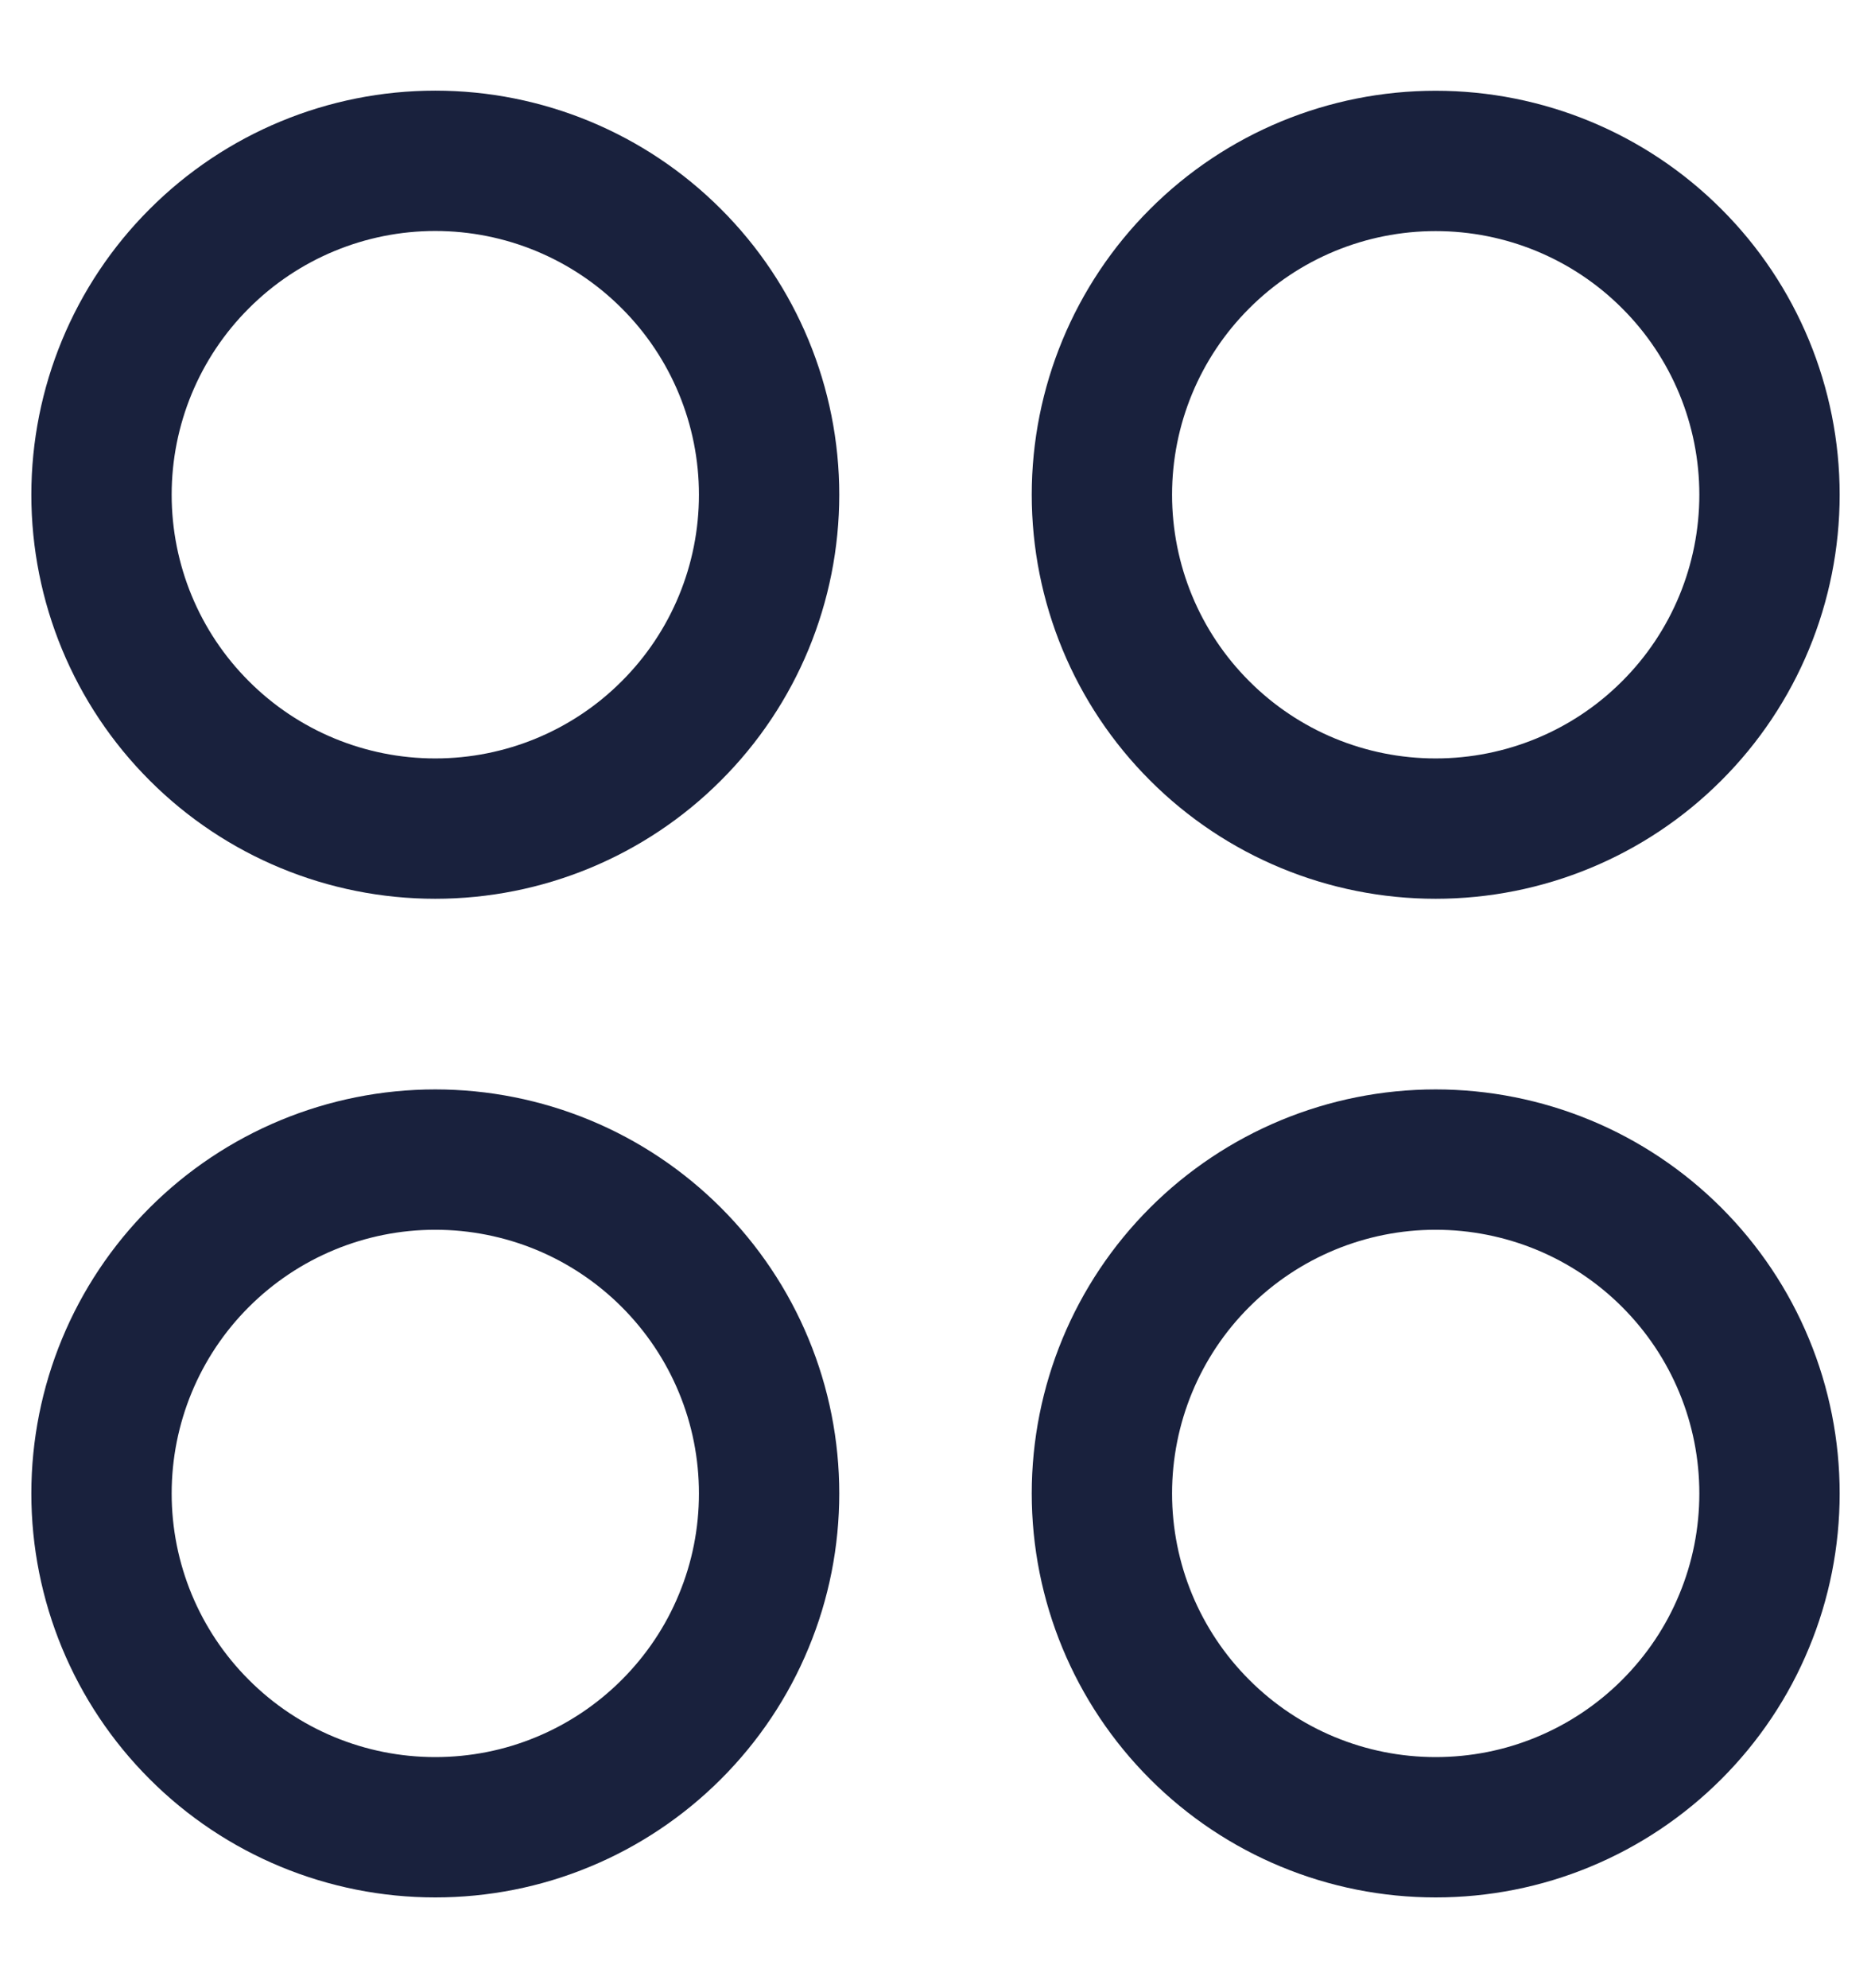 <svg width="16" height="17" viewBox="0 0 16 17" fill="none" xmlns="http://www.w3.org/2000/svg">
<path d="M3.722 7.085C4.48 7.085 5.206 6.785 5.741 6.249C6.277 5.714 6.577 4.988 6.577 4.23C6.577 3.473 6.277 2.747 5.741 2.212C5.206 1.676 4.48 1.375 3.722 1.375C2.965 1.375 2.239 1.676 1.704 2.212C1.168 2.747 0.868 3.473 0.868 4.23C0.868 4.988 1.168 5.714 1.704 6.249C2.239 6.785 2.965 7.085 3.722 7.085Z" stroke="#19213D" stroke-width="1.2" stroke-linecap="round" stroke-linejoin="round"/>
<path d="M12.277 7.085C13.035 7.085 13.761 6.785 14.296 6.249C14.832 5.714 15.132 4.988 15.132 4.23C15.132 3.473 14.832 2.747 14.296 2.212C13.761 1.676 13.035 1.376 12.277 1.376C11.52 1.376 10.794 1.676 10.259 2.212C9.723 2.747 9.423 3.473 9.423 4.23C9.423 4.988 9.723 5.714 10.259 6.249C10.794 6.785 11.52 7.085 12.277 7.085Z" stroke="#19213D" stroke-width="1.2" stroke-linecap="round" stroke-linejoin="round"/>
<path d="M3.722 15.624C4.097 15.624 4.469 15.551 4.815 15.407C5.161 15.264 5.476 15.053 5.741 14.788C6.006 14.523 6.217 14.209 6.36 13.862C6.504 13.516 6.577 13.145 6.577 12.77C6.577 12.395 6.504 12.024 6.36 11.677C6.217 11.331 6.006 11.016 5.741 10.751C5.476 10.486 5.161 10.275 4.815 10.132C4.469 9.989 4.097 9.915 3.722 9.915C2.965 9.915 2.239 10.216 1.704 10.751C1.168 11.286 0.868 12.012 0.868 12.77C0.868 13.527 1.168 14.253 1.704 14.788C2.239 15.324 2.965 15.624 3.722 15.624Z" stroke="#19213D" stroke-width="1.2" stroke-linecap="round" stroke-linejoin="round"/>
<path d="M12.277 15.624C12.652 15.624 13.024 15.551 13.37 15.407C13.716 15.264 14.031 15.053 14.296 14.788C14.561 14.523 14.772 14.209 14.915 13.862C15.059 13.516 15.132 13.145 15.132 12.77C15.132 12.395 15.059 12.024 14.915 11.677C14.772 11.331 14.561 11.016 14.296 10.751C14.031 10.486 13.716 10.275 13.37 10.132C13.024 9.989 12.652 9.915 12.277 9.915C11.52 9.915 10.794 10.216 10.259 10.751C9.723 11.286 9.423 12.012 9.423 12.77C9.423 13.527 9.723 14.253 10.259 14.788C10.794 15.324 11.52 15.624 12.277 15.624Z" stroke="#19213D" stroke-width="1.2" stroke-linecap="round" stroke-linejoin="round"/>
</svg>
